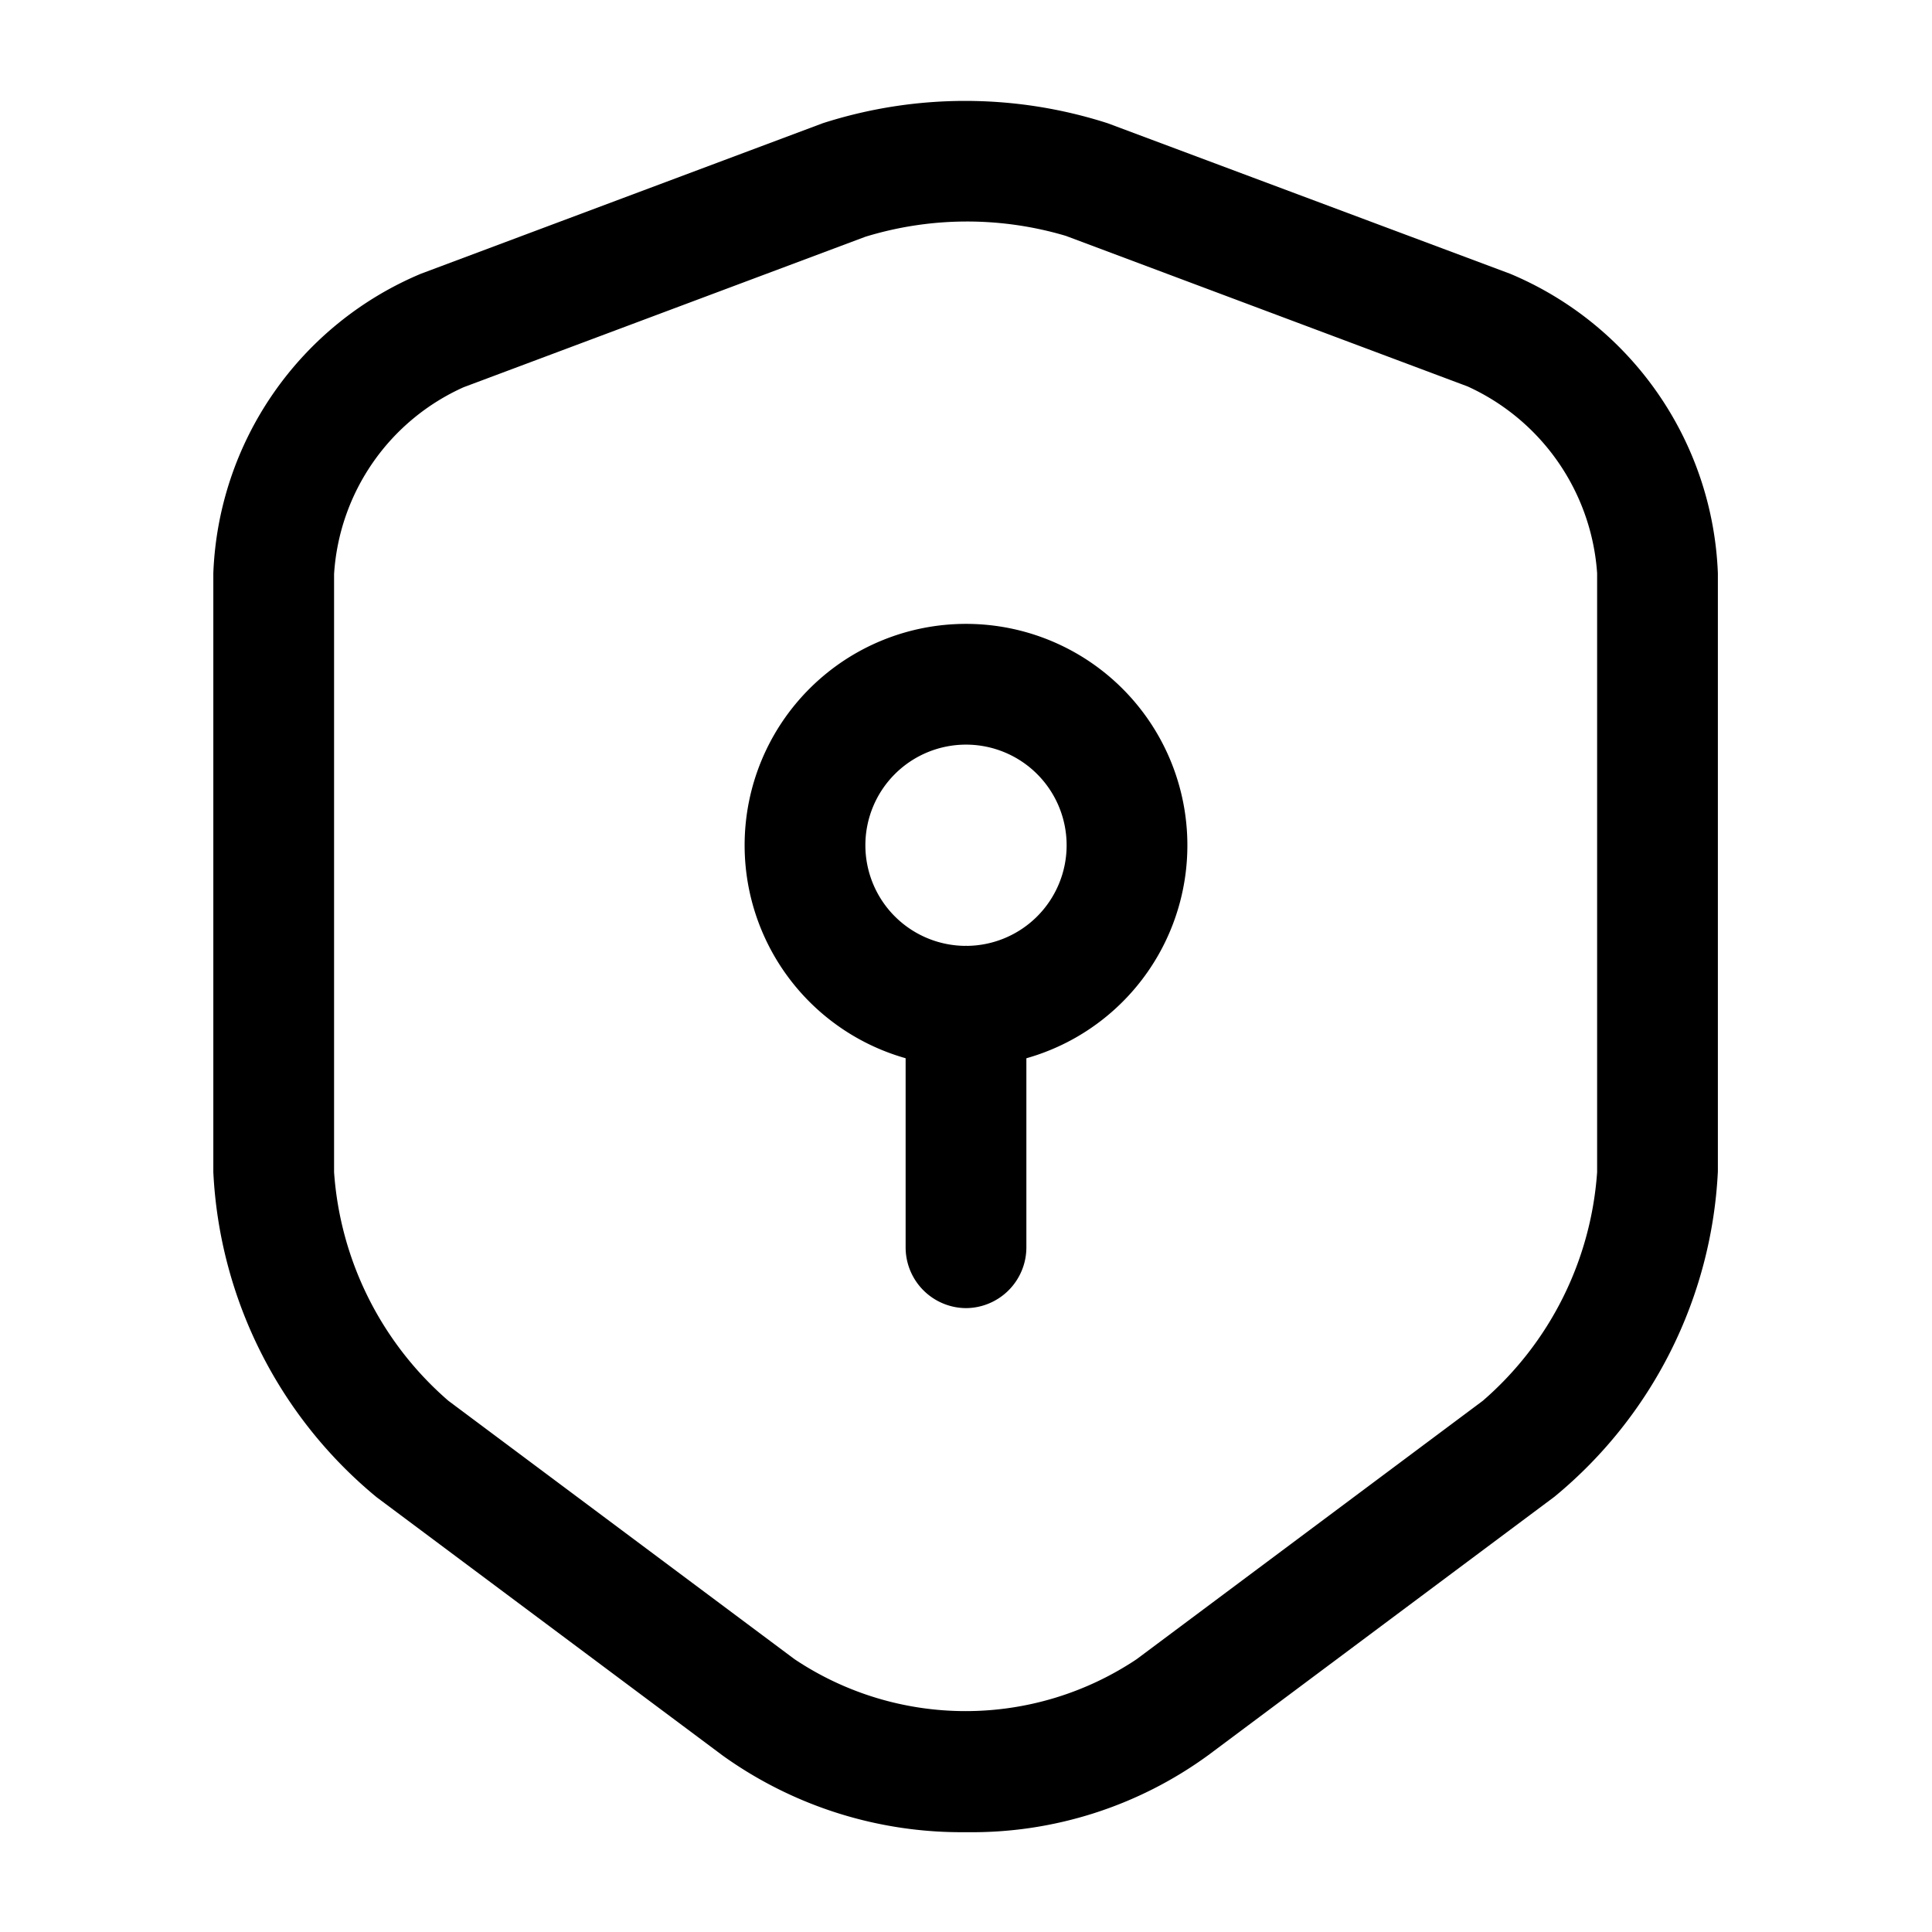 <svg id="size" xmlns="http://www.w3.org/2000/svg" width="24" height="24" viewBox="0 0 24 24">
  <path id="Vector" d="M9.35,21.507a5.09,5.09,0,0,1-3.02-.95l-4.3-3.21A5.585,5.585,0,0,1,0,13.308V5.867a4.209,4.209,0,0,1,2.58-3.72L7.57.278a5.784,5.784,0,0,1,3.54,0l5,1.87a4.209,4.209,0,0,1,2.58,3.72V13.3a5.585,5.585,0,0,1-2.03,4.04l-4.3,3.21A4.98,4.98,0,0,1,9.35,21.507ZM8.1,1.688,3.11,3.557A2.732,2.732,0,0,0,1.5,5.878v7.43a4.134,4.134,0,0,0,1.42,2.84l4.3,3.21a3.823,3.823,0,0,0,4.25,0l4.3-3.21a4.134,4.134,0,0,0,1.42-2.84V5.867a2.757,2.757,0,0,0-1.61-2.32l-4.99-1.87A4.31,4.31,0,0,0,8.1,1.688Z" transform="translate(2.65 1.253)"/>
  <path id="Vector-2" data-name="Vector" d="M2.75,5.5A2.75,2.75,0,1,1,5.5,2.75,2.748,2.748,0,0,1,2.75,5.5Zm0-4A1.25,1.25,0,1,0,4,2.75,1.25,1.25,0,0,0,2.75,1.5Z" transform="translate(9.25 7.75)"/>
  <path id="Vector-3" data-name="Vector" d="M.75,4.5A.755.755,0,0,1,0,3.75v-3A.755.755,0,0,1,.75,0,.755.755,0,0,1,1.5.75v3A.755.755,0,0,1,.75,4.5Z" transform="translate(11.25 11.75)"/>
  <path id="Vector-4" data-name="Vector" d="M0,0H24V24H0Z" fill="none" opacity="0"/>
</svg>
